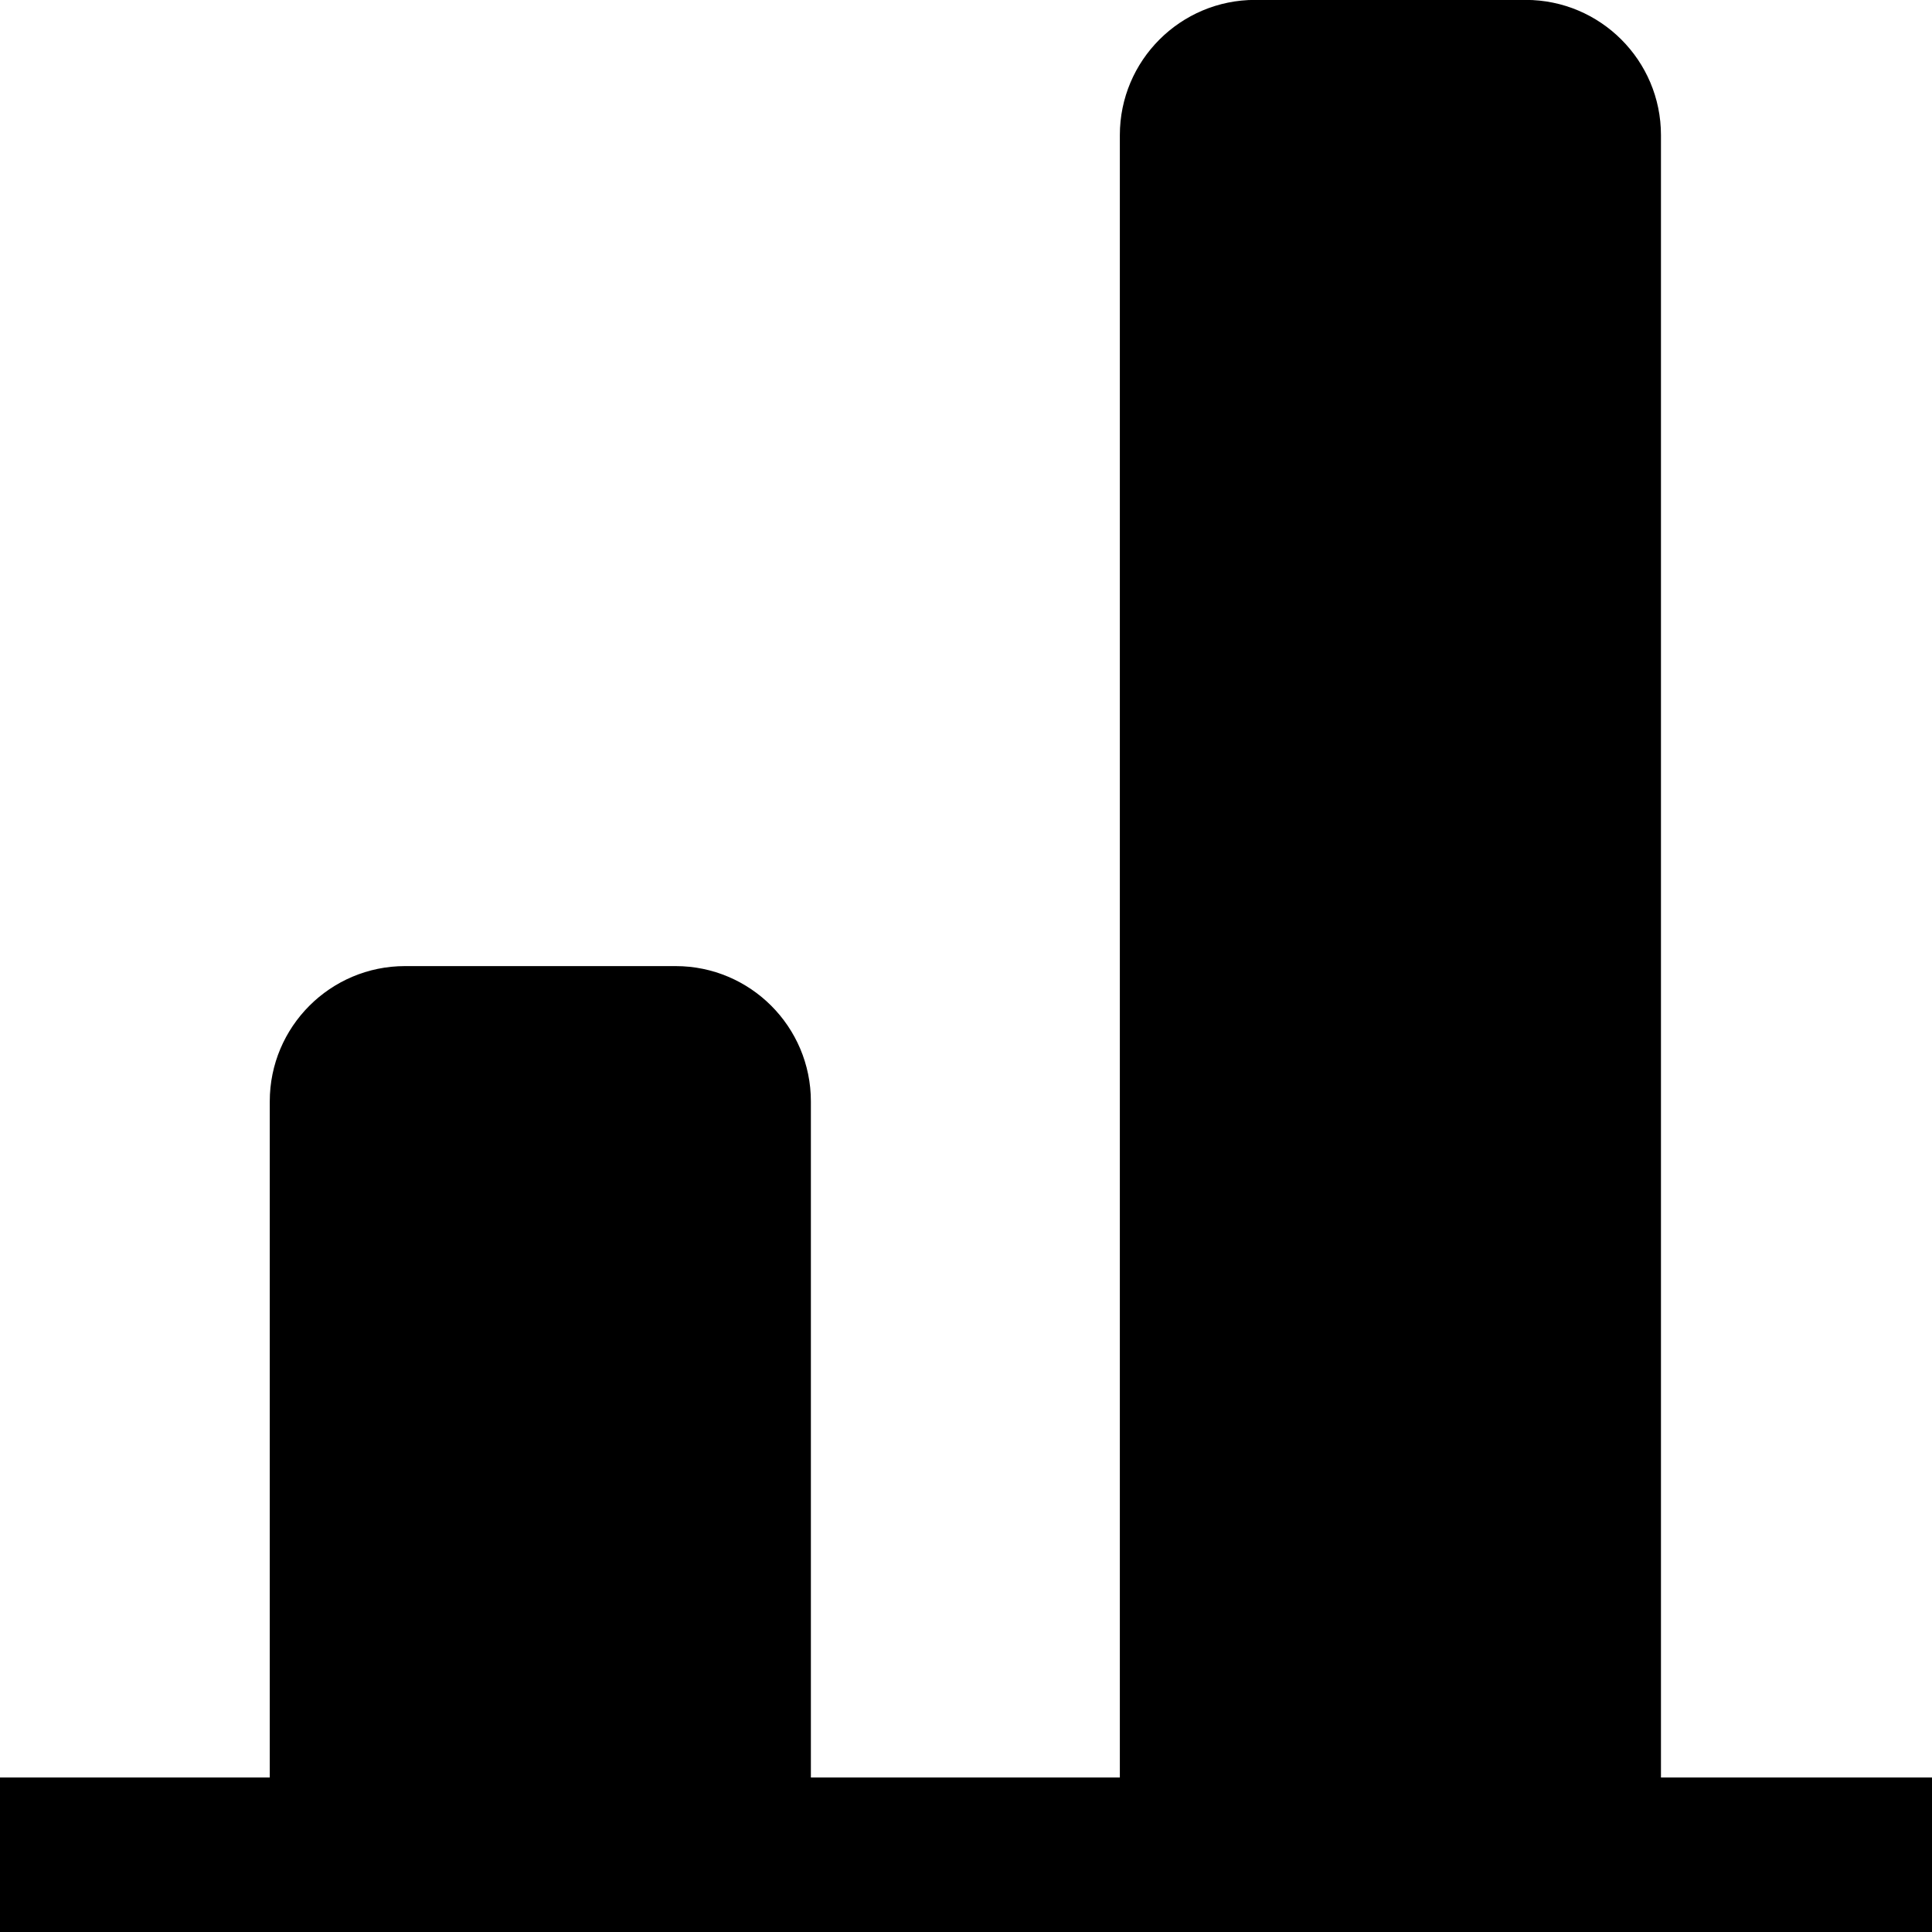 <?xml version="1.0" encoding="UTF-8" standalone="no"?>
<!DOCTYPE svg PUBLIC "-//W3C//DTD SVG 1.1//EN" "http://www.w3.org/Graphics/SVG/1.1/DTD/svg11.dtd">
<svg width="100%" height="100%" viewBox="0 0 100 100" version="1.1" xmlns="http://www.w3.org/2000/svg" xmlns:xlink="http://www.w3.org/1999/xlink" xml:space="preserve" xmlns:serif="http://www.serif.com/" style="fill-rule:evenodd;clip-rule:evenodd;stroke-linejoin:round;stroke-miterlimit:2;">
    <g transform="matrix(1,0,0,-1,0,100)">
        <g transform="matrix(-4.45326e-17,0.727,1,6.12323e-17,5.03233e-16,-1.42109e-14)">
            <rect x="0" y="0" width="11" height="100"/>
        </g>
        <g transform="matrix(-8.27464e-17,-1.351,-1.556,9.52503e-17,188.667,118.919)">
            <path d="M88,70.5C88,68.016 85.679,66 82.82,66L19.18,66C16.321,66 14,68.016 14,70.5L14,79.5C14,81.984 16.321,84 19.18,84L82.82,84C85.679,84 88,81.984 88,79.5L88,70.5Z"/>
        </g>
        <g transform="matrix(-4.13732e-17,-0.676,-1.556,9.52503e-17,144.667,59.459)">
            <path d="M88,70.5C88,68.016 83.358,66 77.64,66L24.36,66C18.642,66 14,68.016 14,70.5L14,79.5C14,81.984 18.642,84 24.36,84L77.64,84C83.358,84 88,81.984 88,79.5L88,70.5Z"/>
        </g>
    </g>
</svg>
